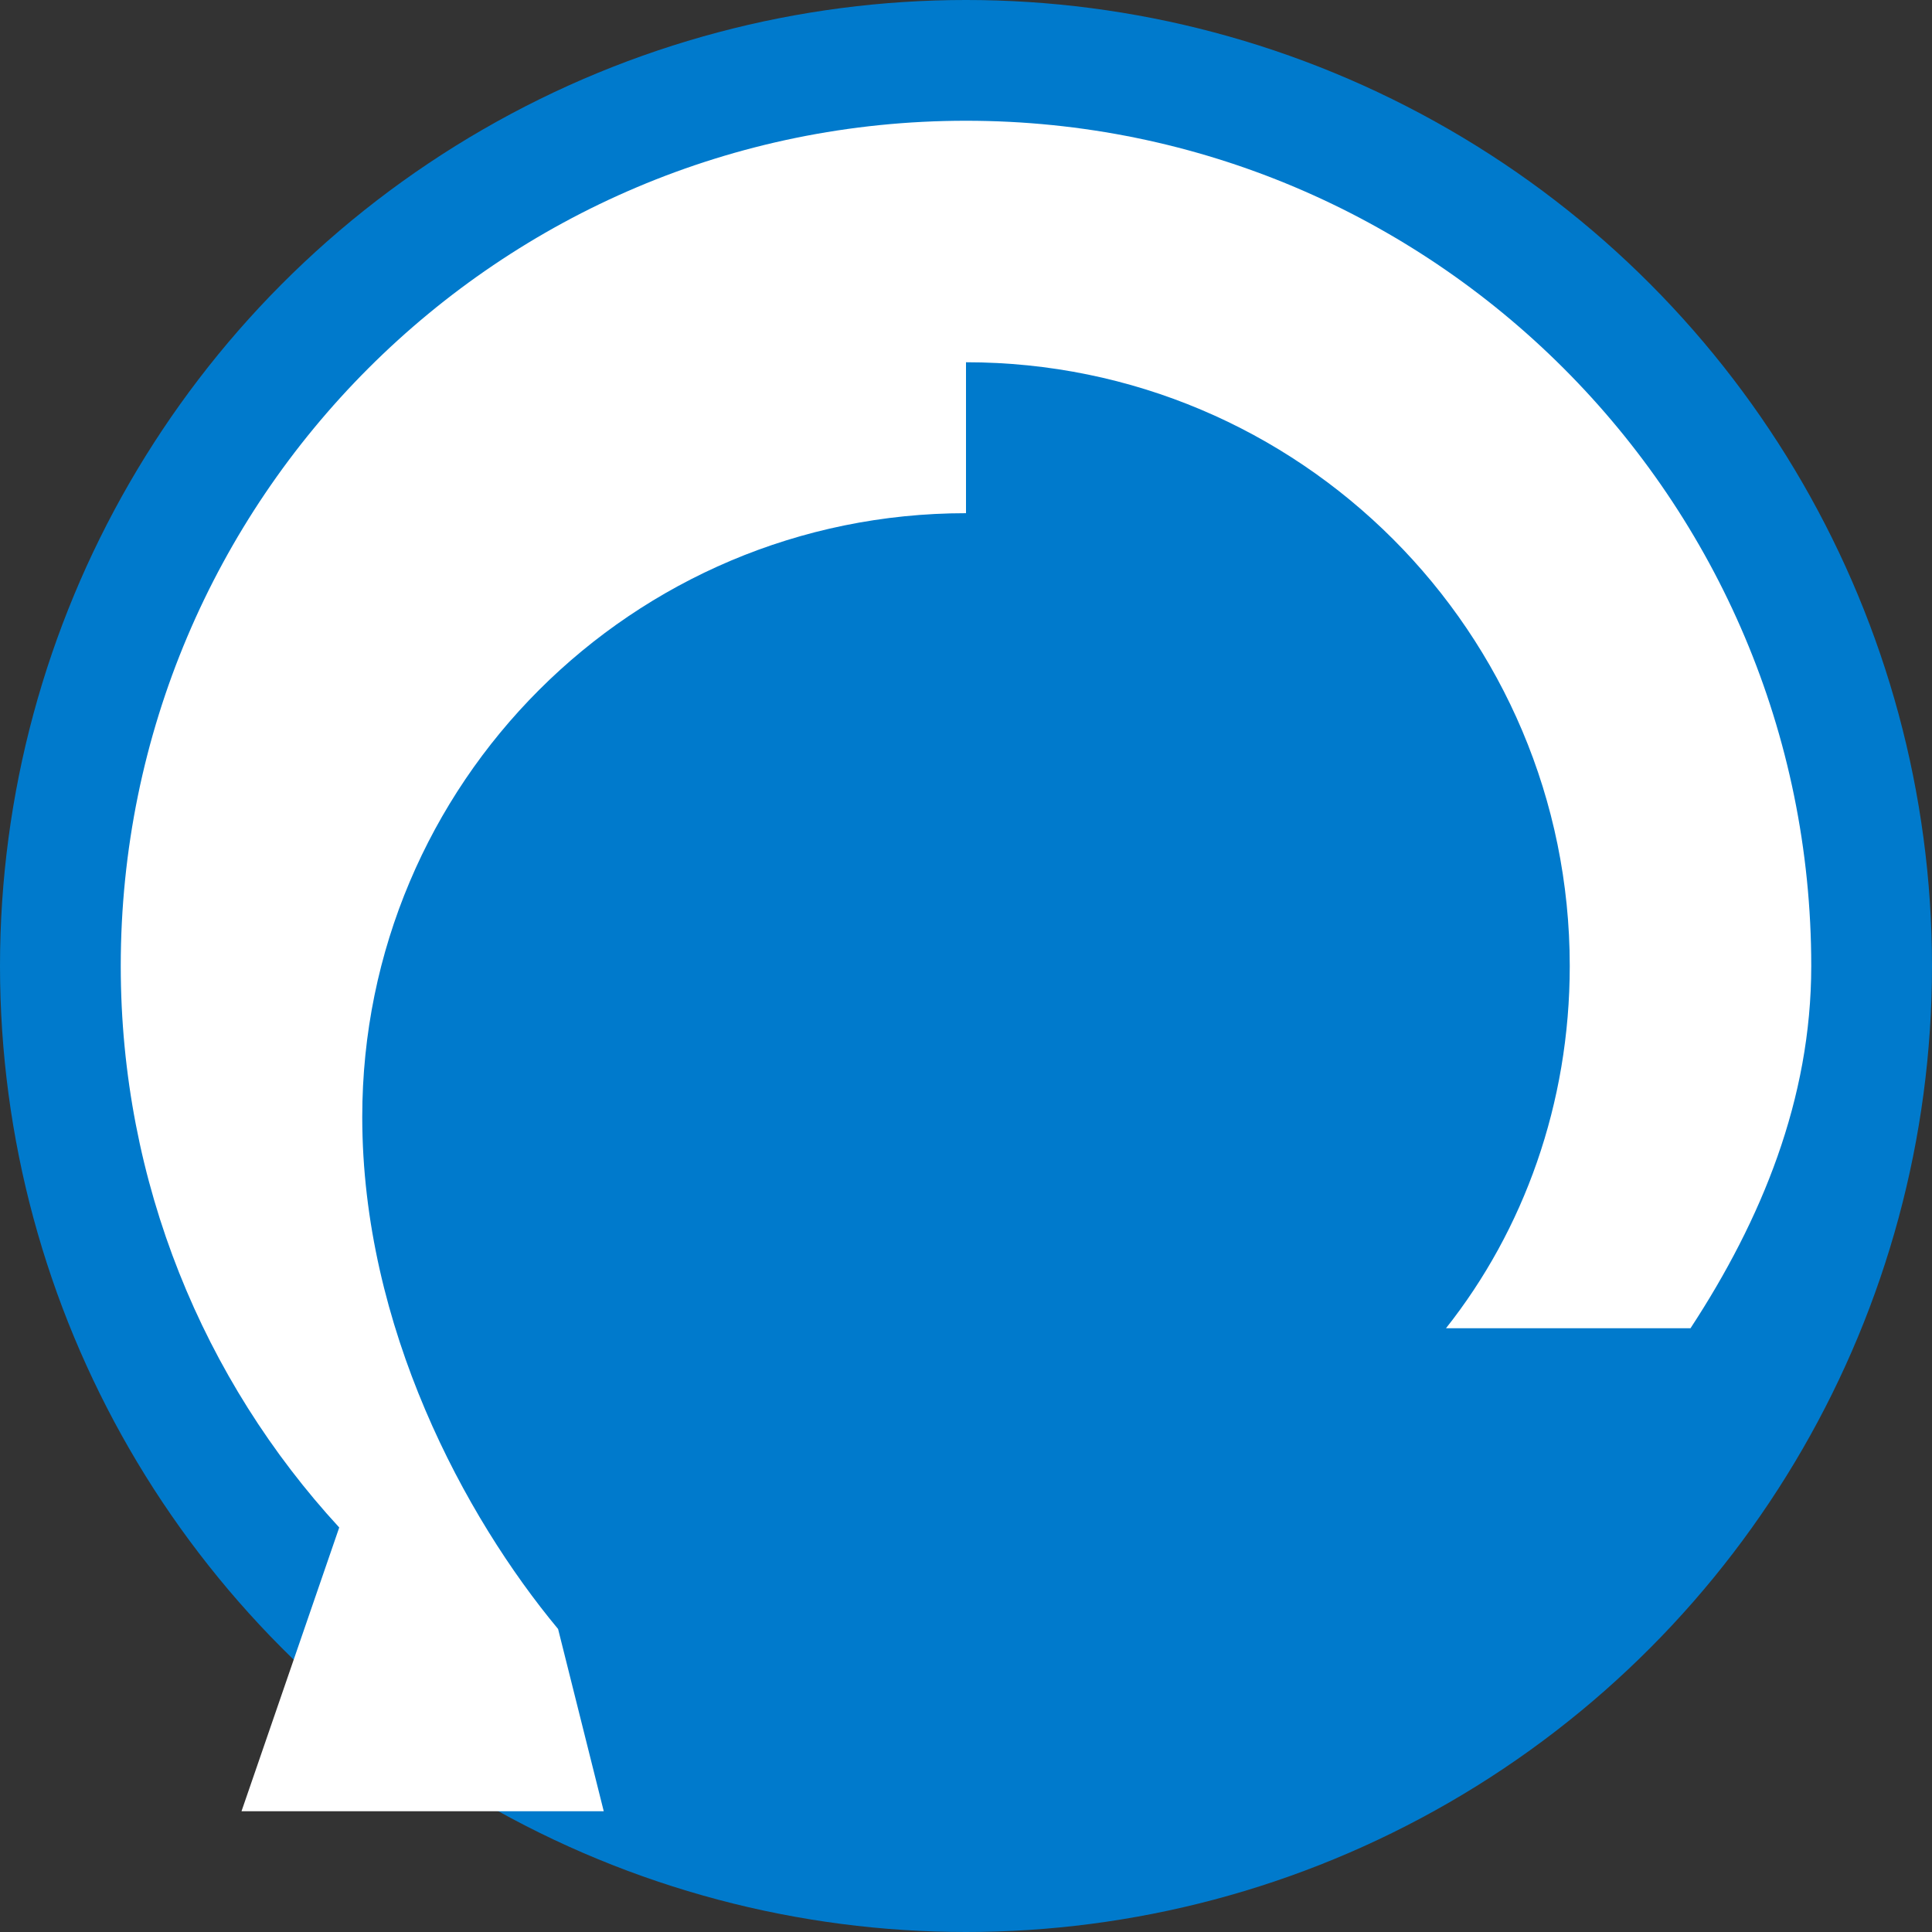 <svg xmlns="http://www.w3.org/2000/svg" viewBox="0 0 512 512">
  <rect x="0" y="0" width="512" height="512" fill="#333333" stroke="none"/>
  <circle cx="256" cy="256" r="256" fill="#007acc"></circle>
  <path d="M256 96c88.4 0 160 71.6 160 160 0 36.5-12.2 70-32.8 96h64.8C466.8 323.3 480 291.3 480 256c0-123.7-100.3-224-224-224S32 132.3 32 256c0 57.5 22 109.8 57.9 148.8L64 480h96l-12.1-48.3C123.2 402 96 351.7 96 296c0-88.4 71.6-160 160-160z" fill="#fff"></path>
</svg>
